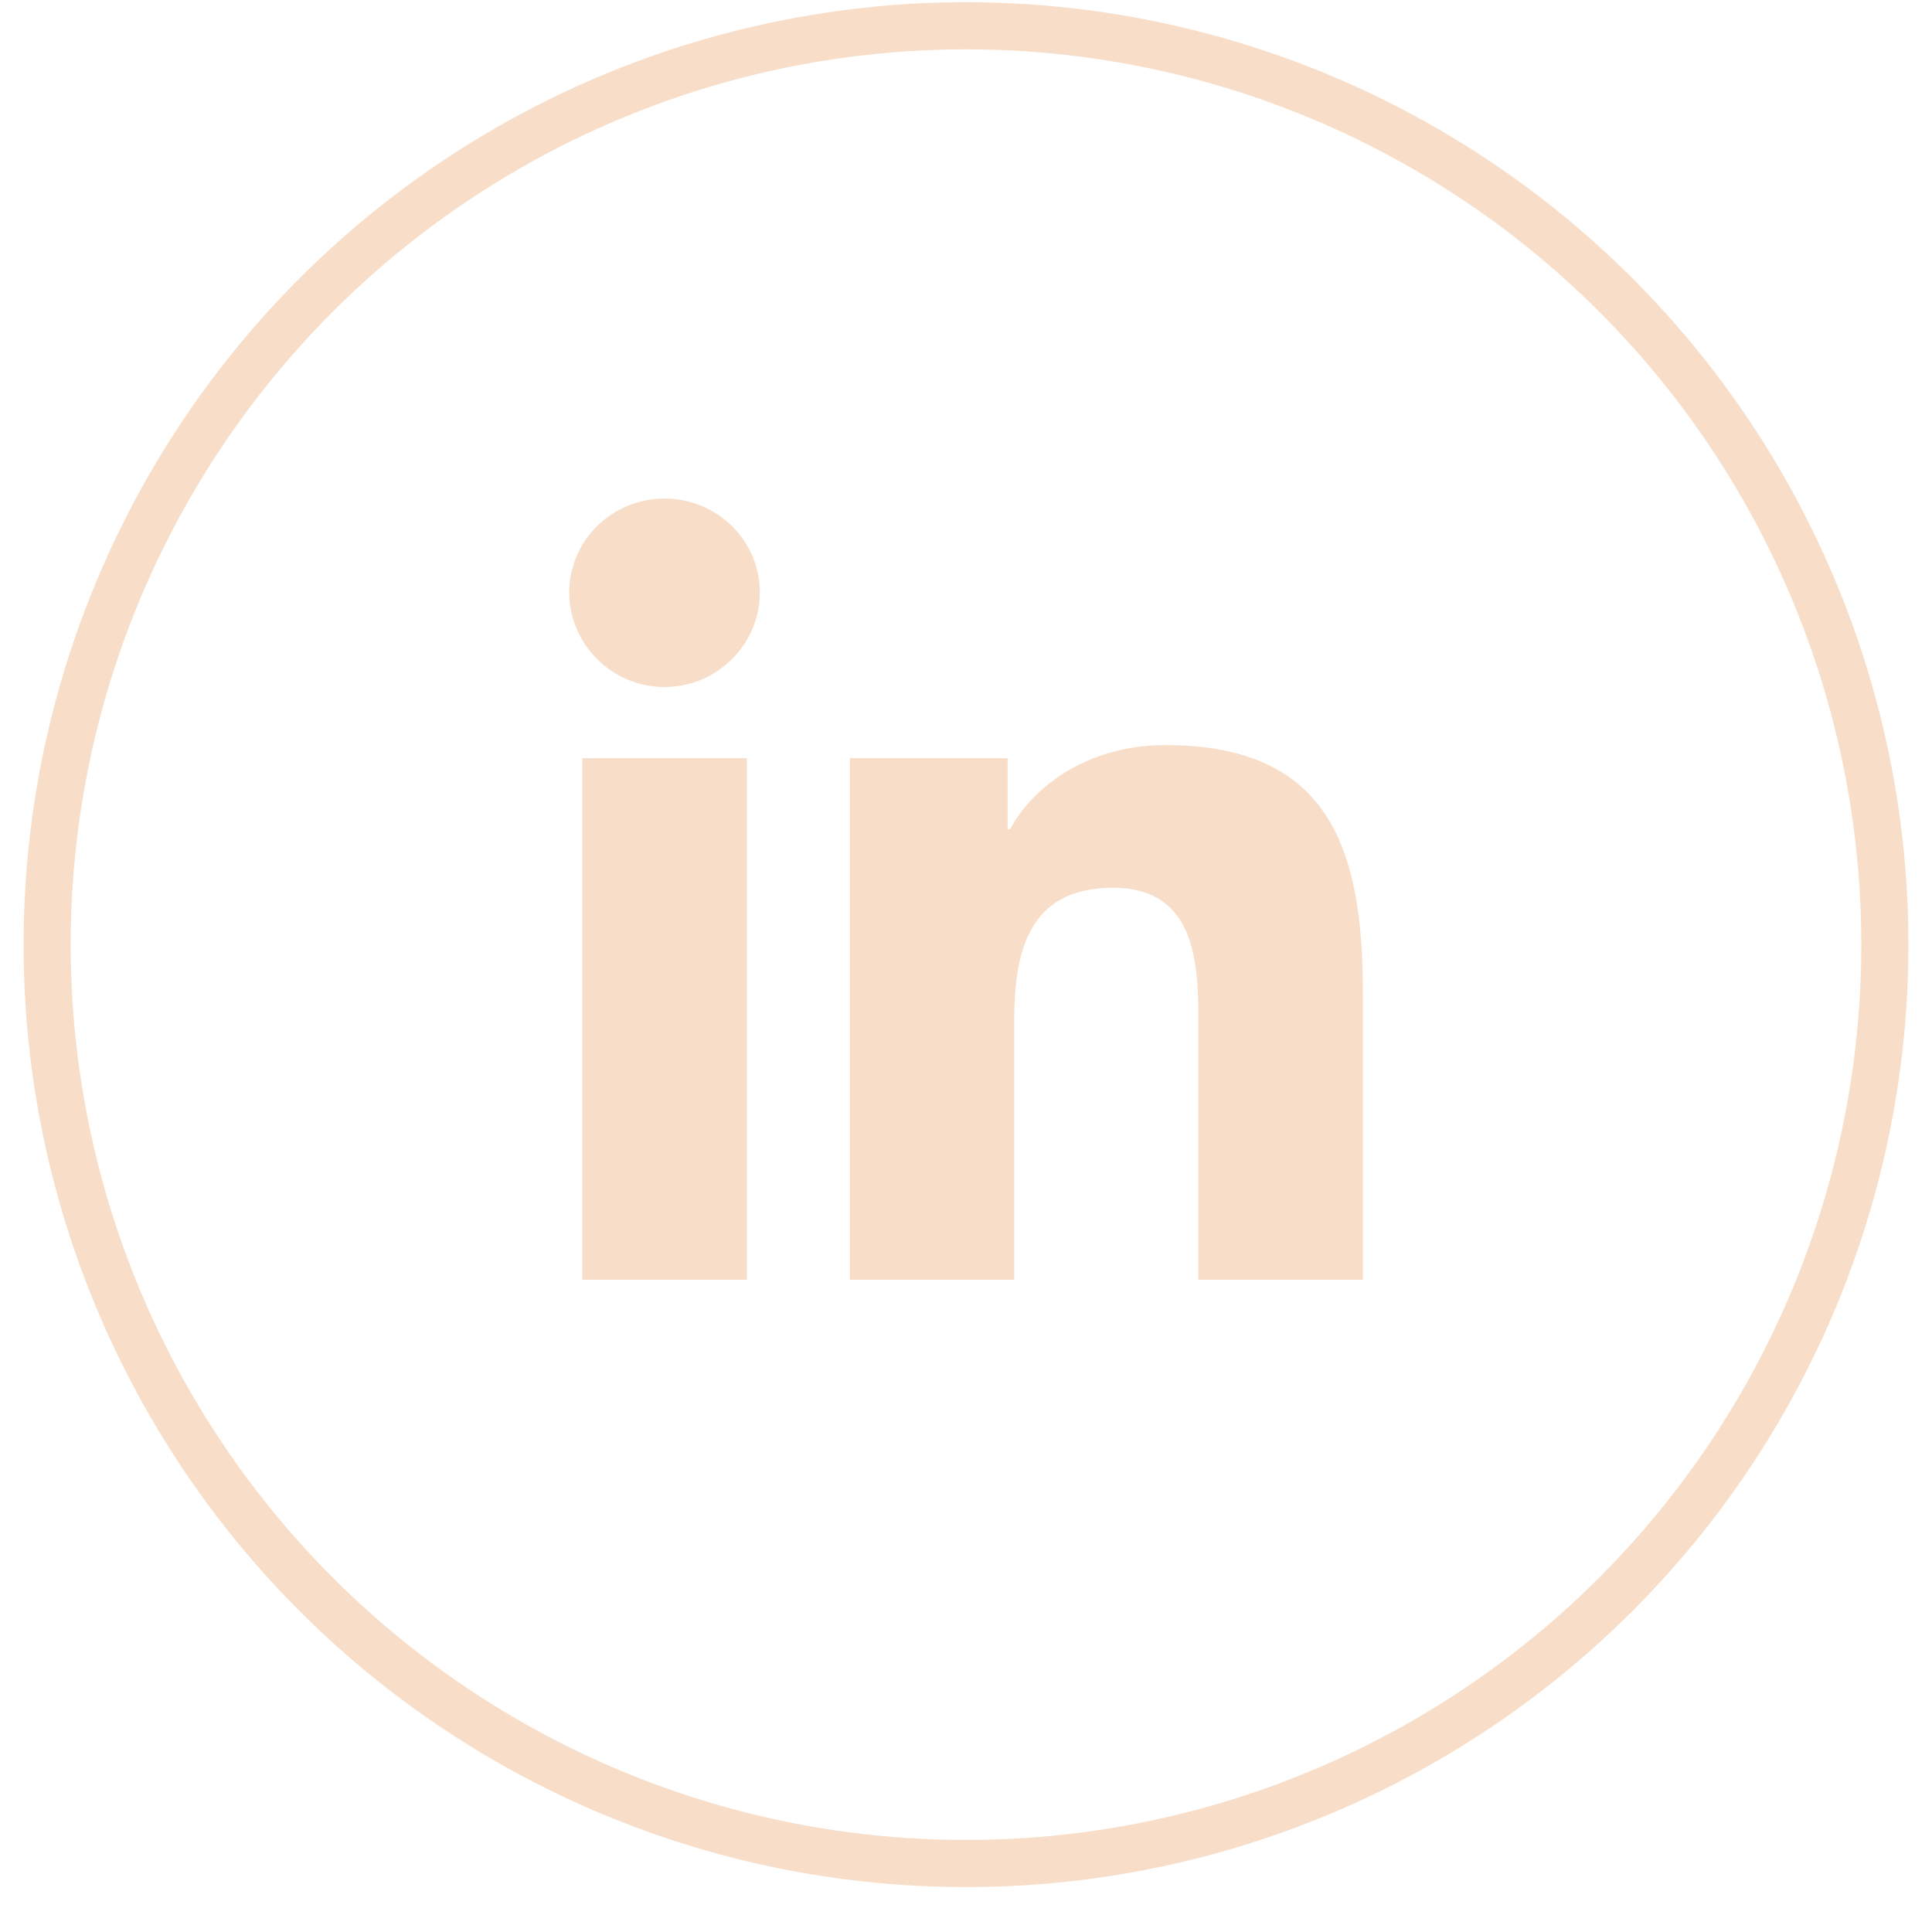 <svg width="41" height="41" viewBox="0 0 41 41" fill="none" xmlns="http://www.w3.org/2000/svg">
<circle cx="20.5" cy="20.047" r="19.5" stroke="#F8DEC8"/>
<g clip-path="url(#clip0_3394_2872)">
<path d="M15.85 27.159H12.358V16.09H15.85V27.159ZM14.102 14.58C12.986 14.58 12.08 13.67 12.08 12.571C12.08 12.043 12.293 11.536 12.672 11.163C13.051 10.79 13.566 10.58 14.102 10.58C14.639 10.58 15.153 10.79 15.532 11.163C15.912 11.536 16.125 12.043 16.125 12.571C16.125 13.67 15.219 14.58 14.102 14.58ZM28.918 27.159H25.433V21.77C25.433 20.486 25.407 18.84 23.617 18.84C21.801 18.84 21.523 20.235 21.523 21.678V27.159H18.035V16.09H21.384V17.6H21.433C21.899 16.73 23.038 15.812 24.738 15.812C28.271 15.812 28.922 18.103 28.922 21.078V27.159H28.918Z" fill="#F8DEC8"/>
</g>
<defs>
<clipPath id="clip0_3394_2872">
<rect width="16.842" height="18.947" fill="white" transform="translate(12.08 10.58)"/>
</clipPath>
</defs>
</svg>
